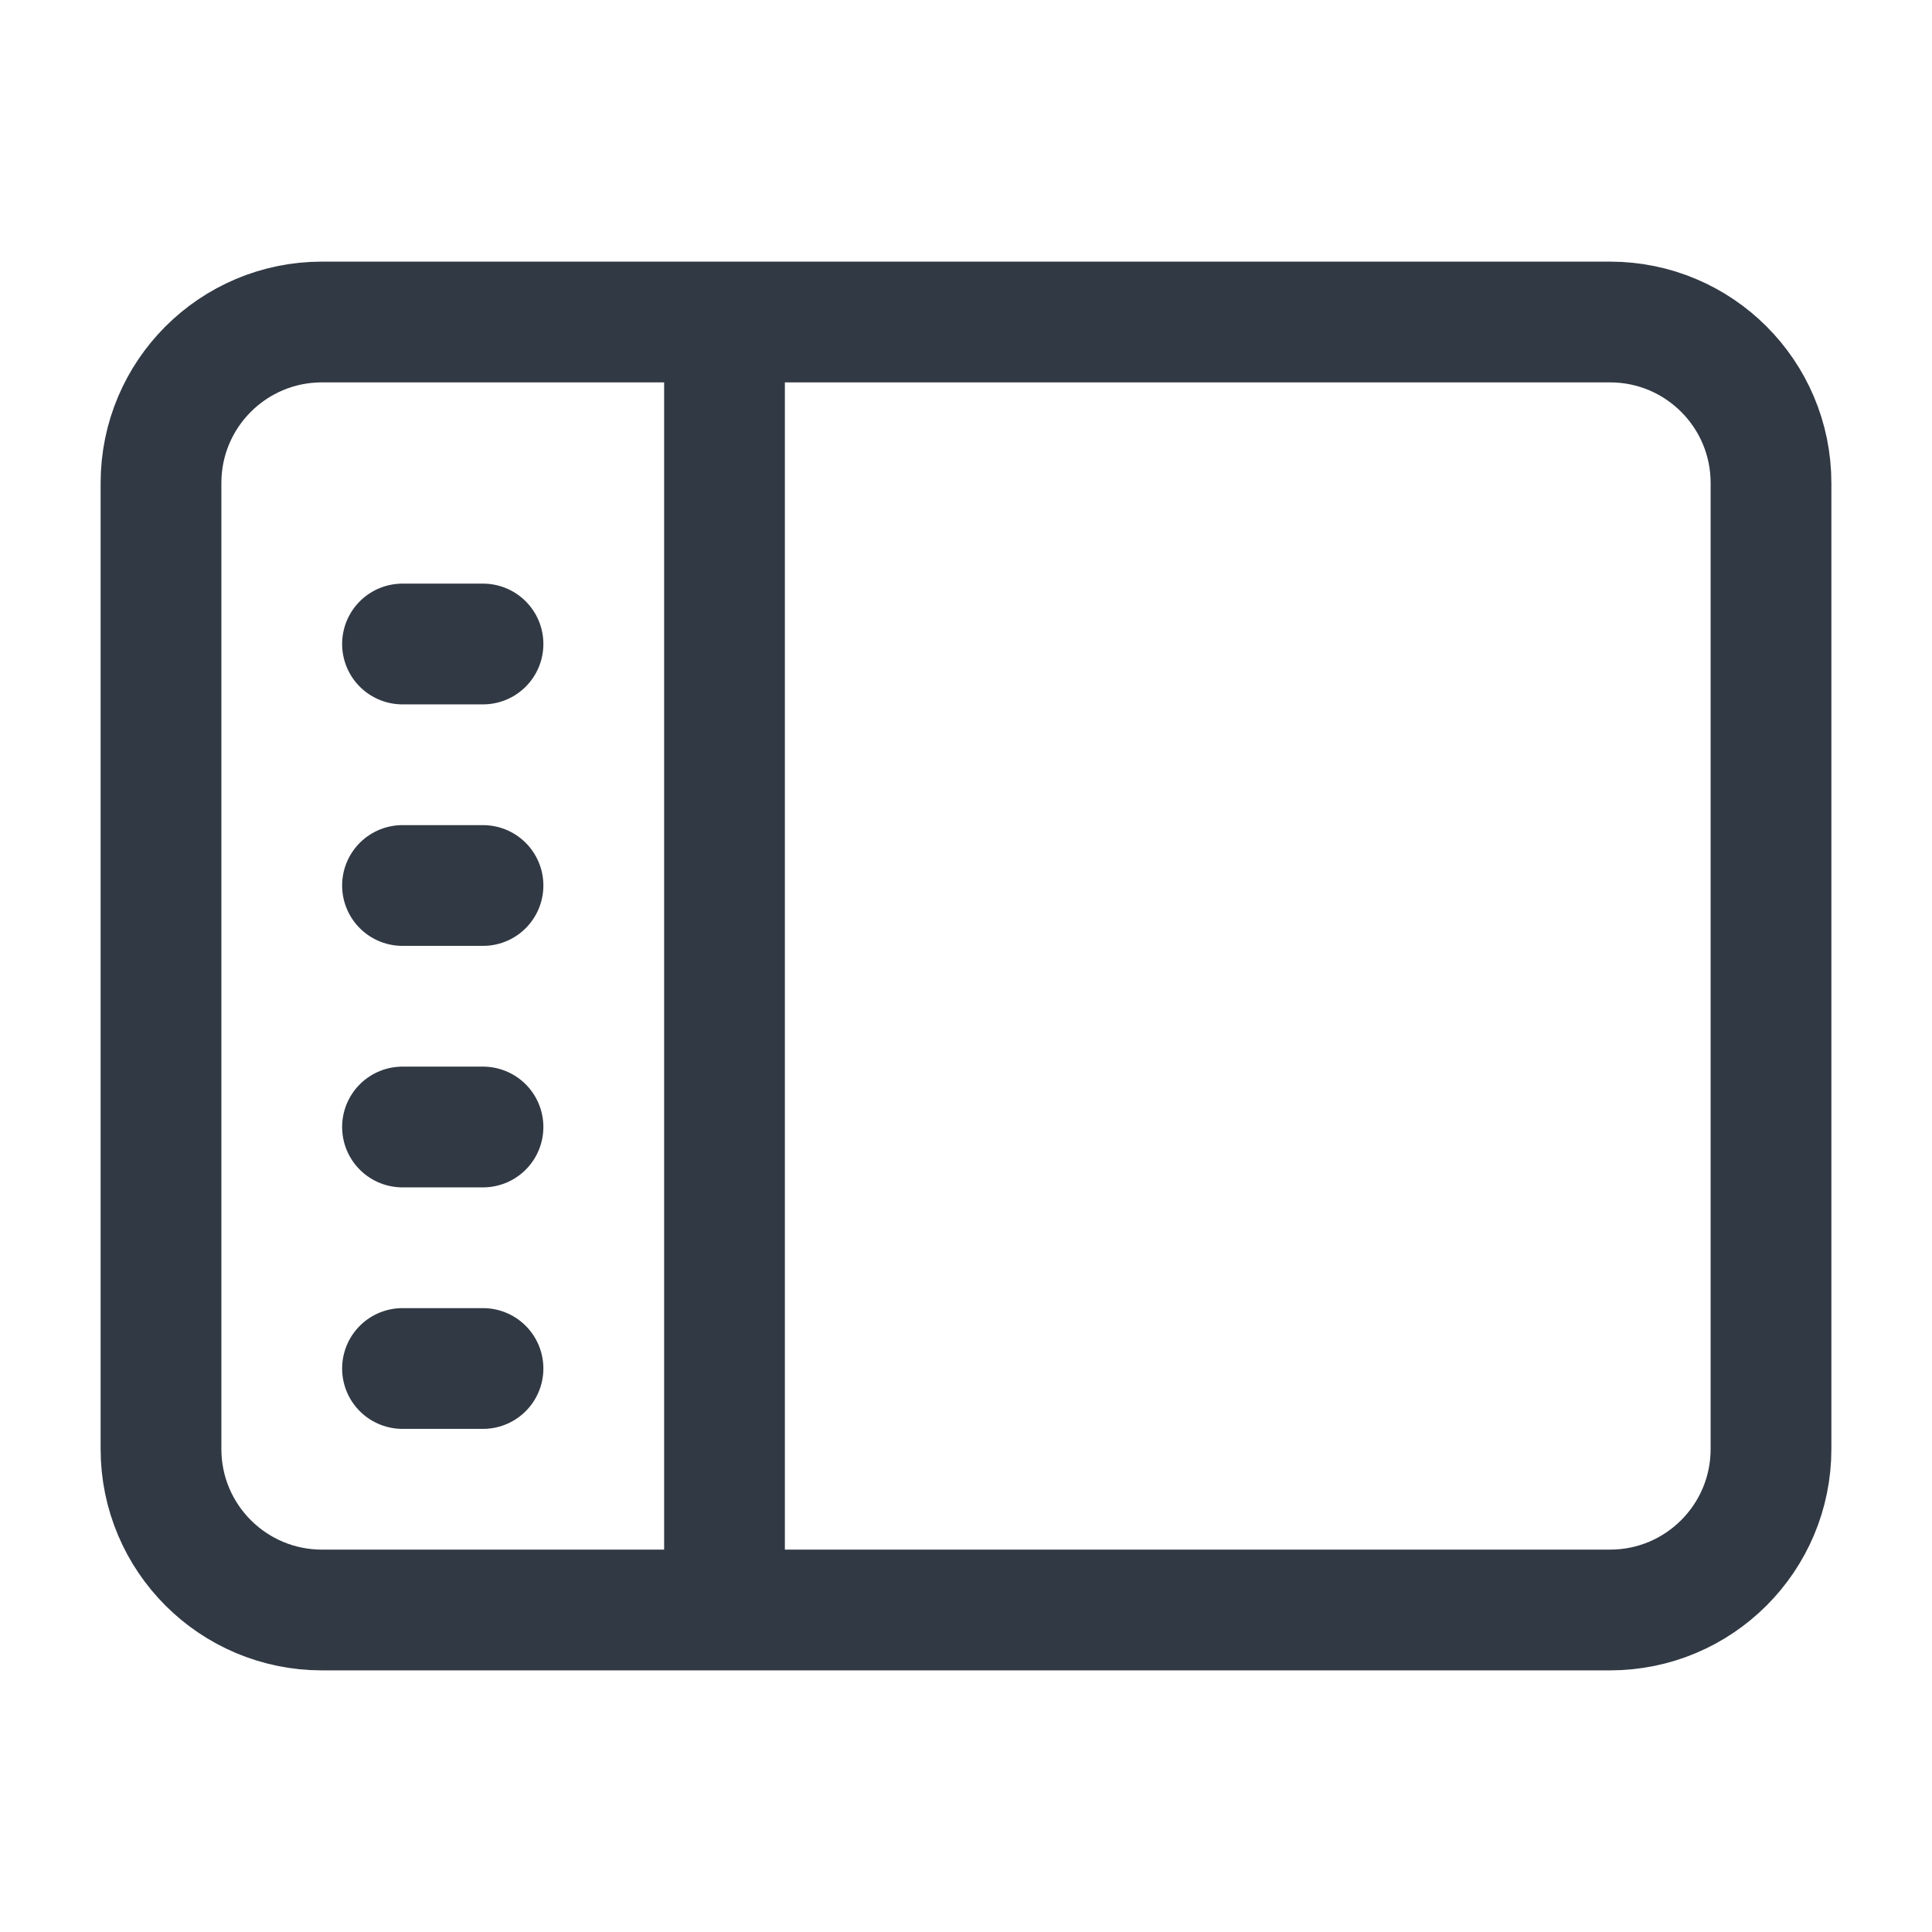 <svg width="24" height="24" viewBox="0 0 24 24" fill="none" xmlns="http://www.w3.org/2000/svg">
<path d="M9 4H4C2.895 4 2 4.895 2 6V18C2 19.105 2.895 20 4 20H9M9 4V20M9 4H20C21.105 4 22 4.895 22 6V18C22 19.105 21.105 20 20 20H9M5 8H6M5 11H6M5 14H6M5 17H6" stroke="#313944" stroke-width="1.5" stroke-linecap="round"/>
</svg>
